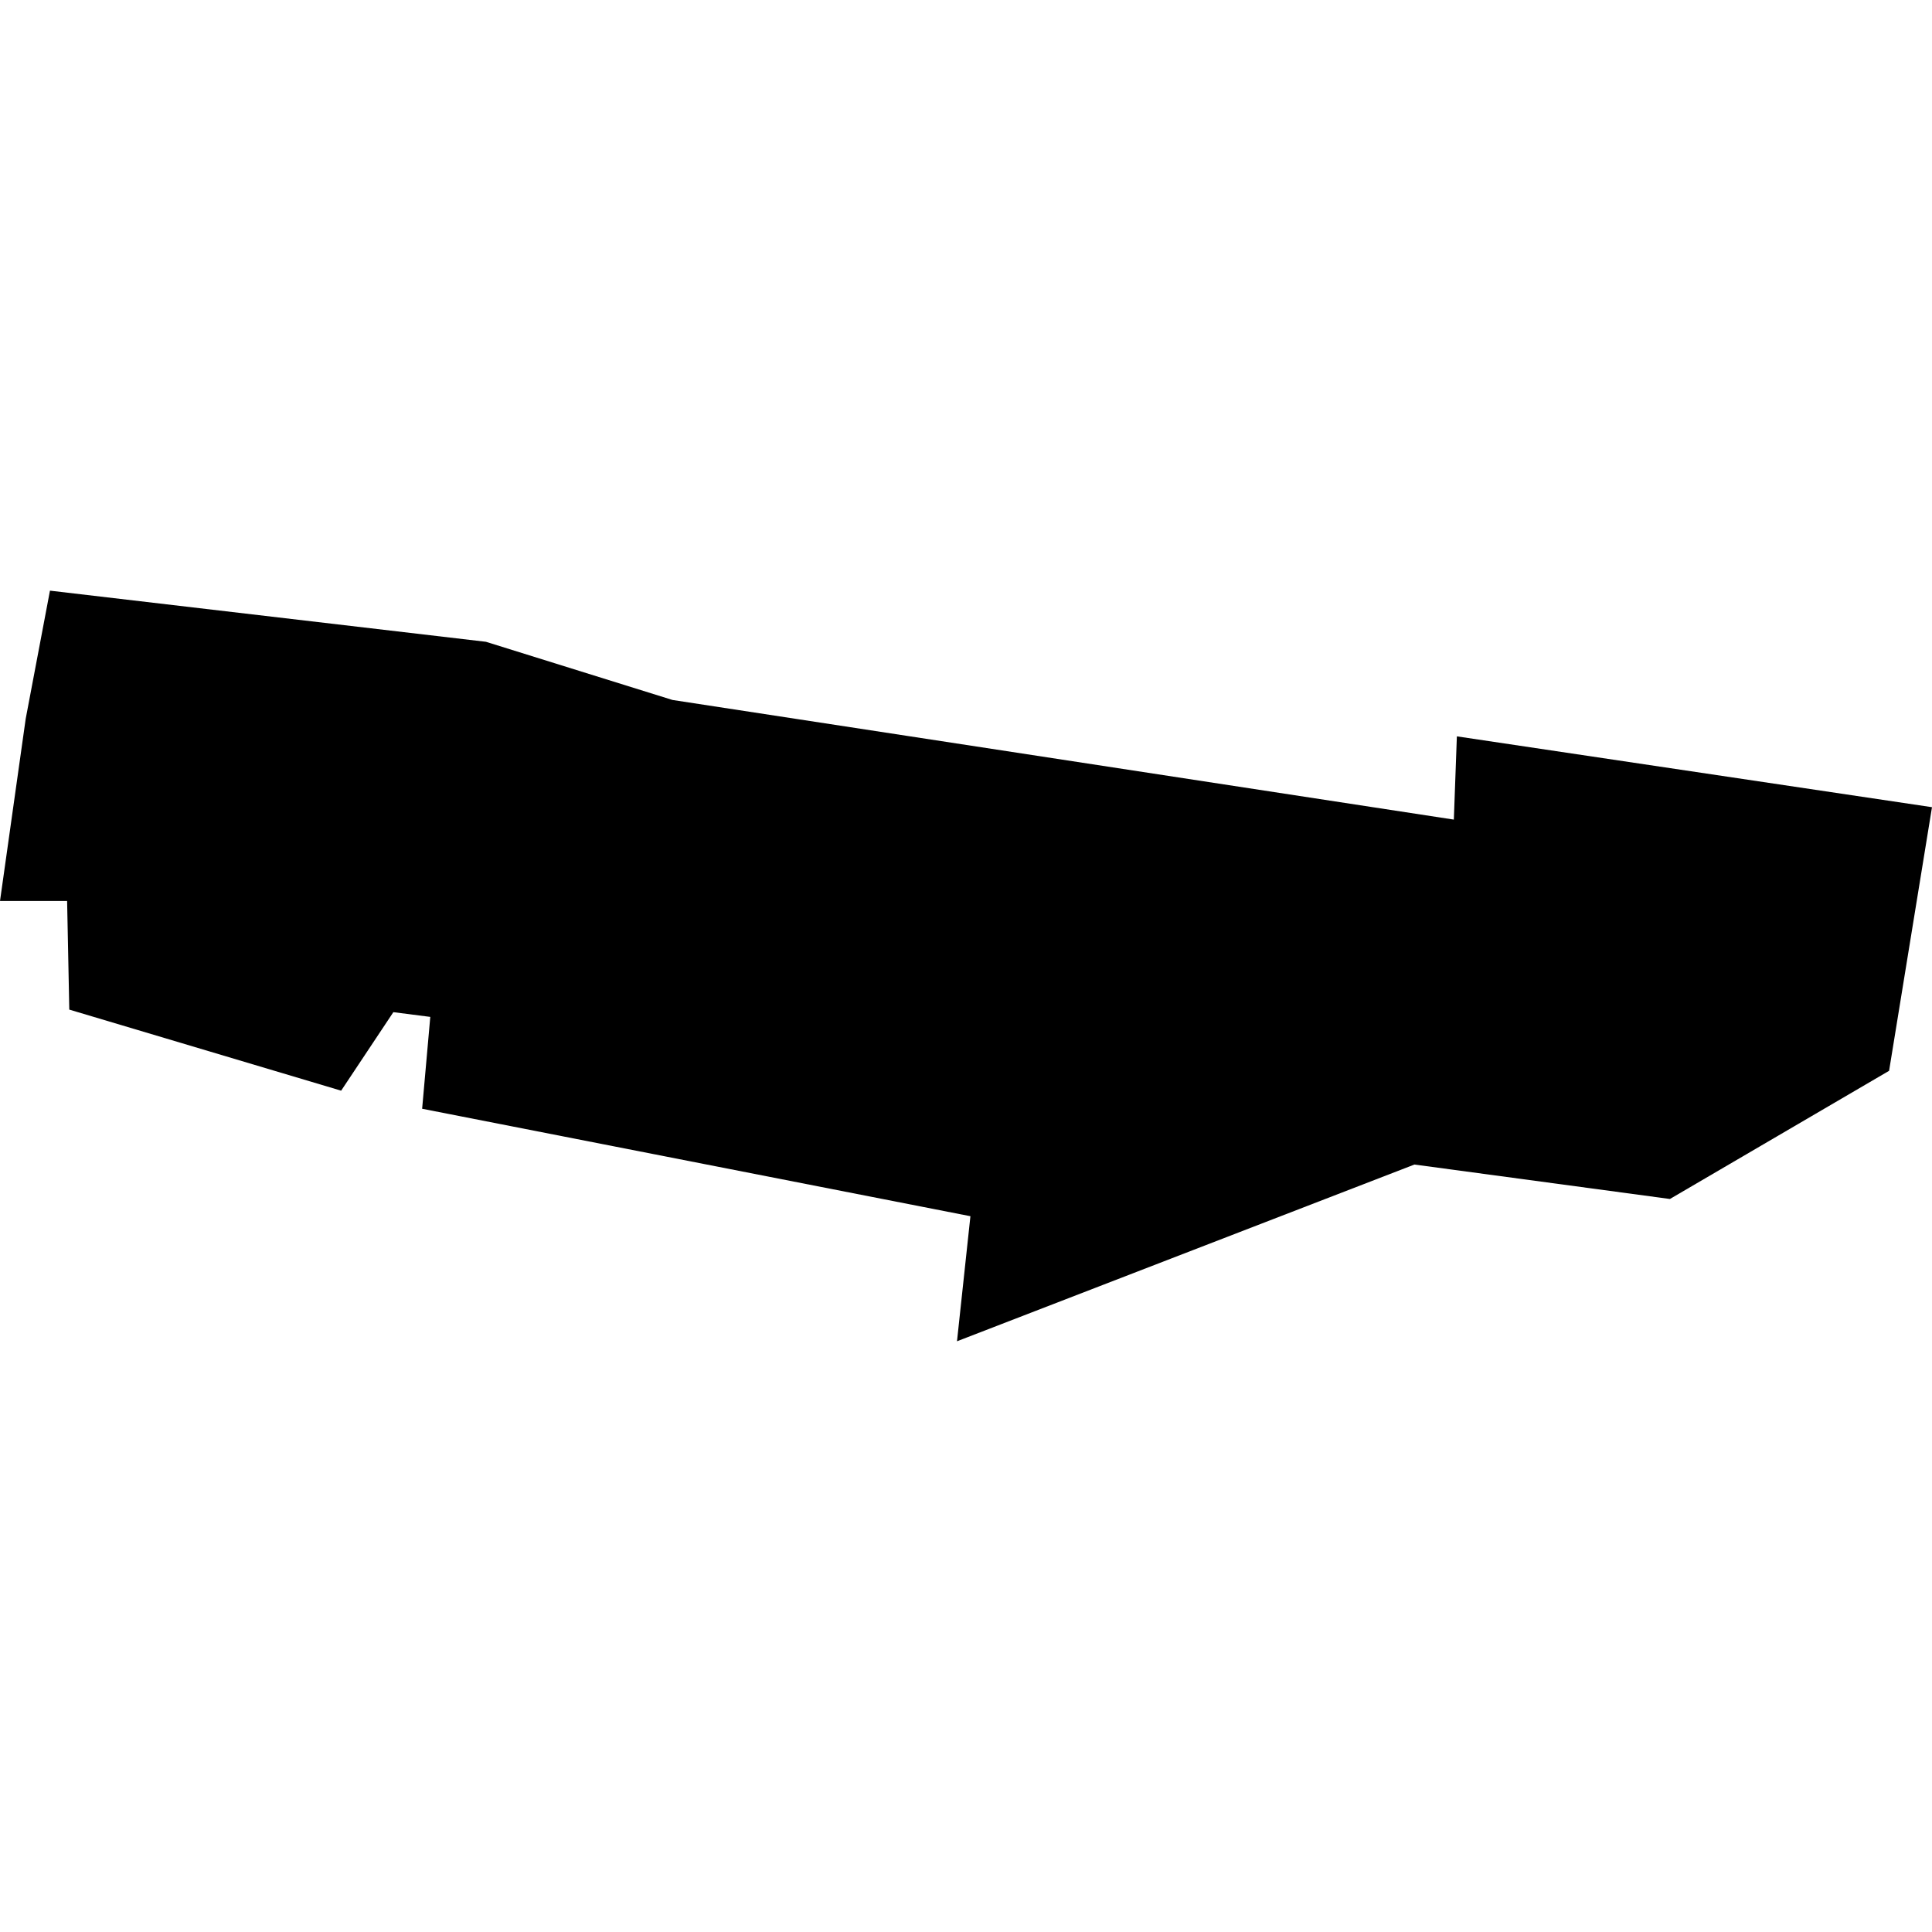 <?xml version="1.0" standalone="no"?>
<!DOCTYPE svg PUBLIC "-//W3C//DTD SVG 20010904//EN"
 "http://www.w3.org/TR/2001/REC-SVG-20010904/DTD/svg10.dtd">
<svg version="1.0" xmlns="http://www.w3.org/2000/svg"
 width="1024pt" height="1024pt" viewBox="-512 -512 1024 1024"
 preserveAspectRatio="xMidYMid meet">
  <path d="M497.095 259.567l-.331 2.347h.865l.028 1.4 3.504 1.045.673-1.012.476.061-.105 1.184 7.067 1.385-.173 1.612 5.896-2.278 3.293.444 2.825-1.652.553-3.398-6.124-.913-.039 1.073-10.071-1.542-2.405-.75-5.619-.659-.313 1.653z" transform="scale(41.121) translate(-509.215 -262.752)"></path>
</svg>
